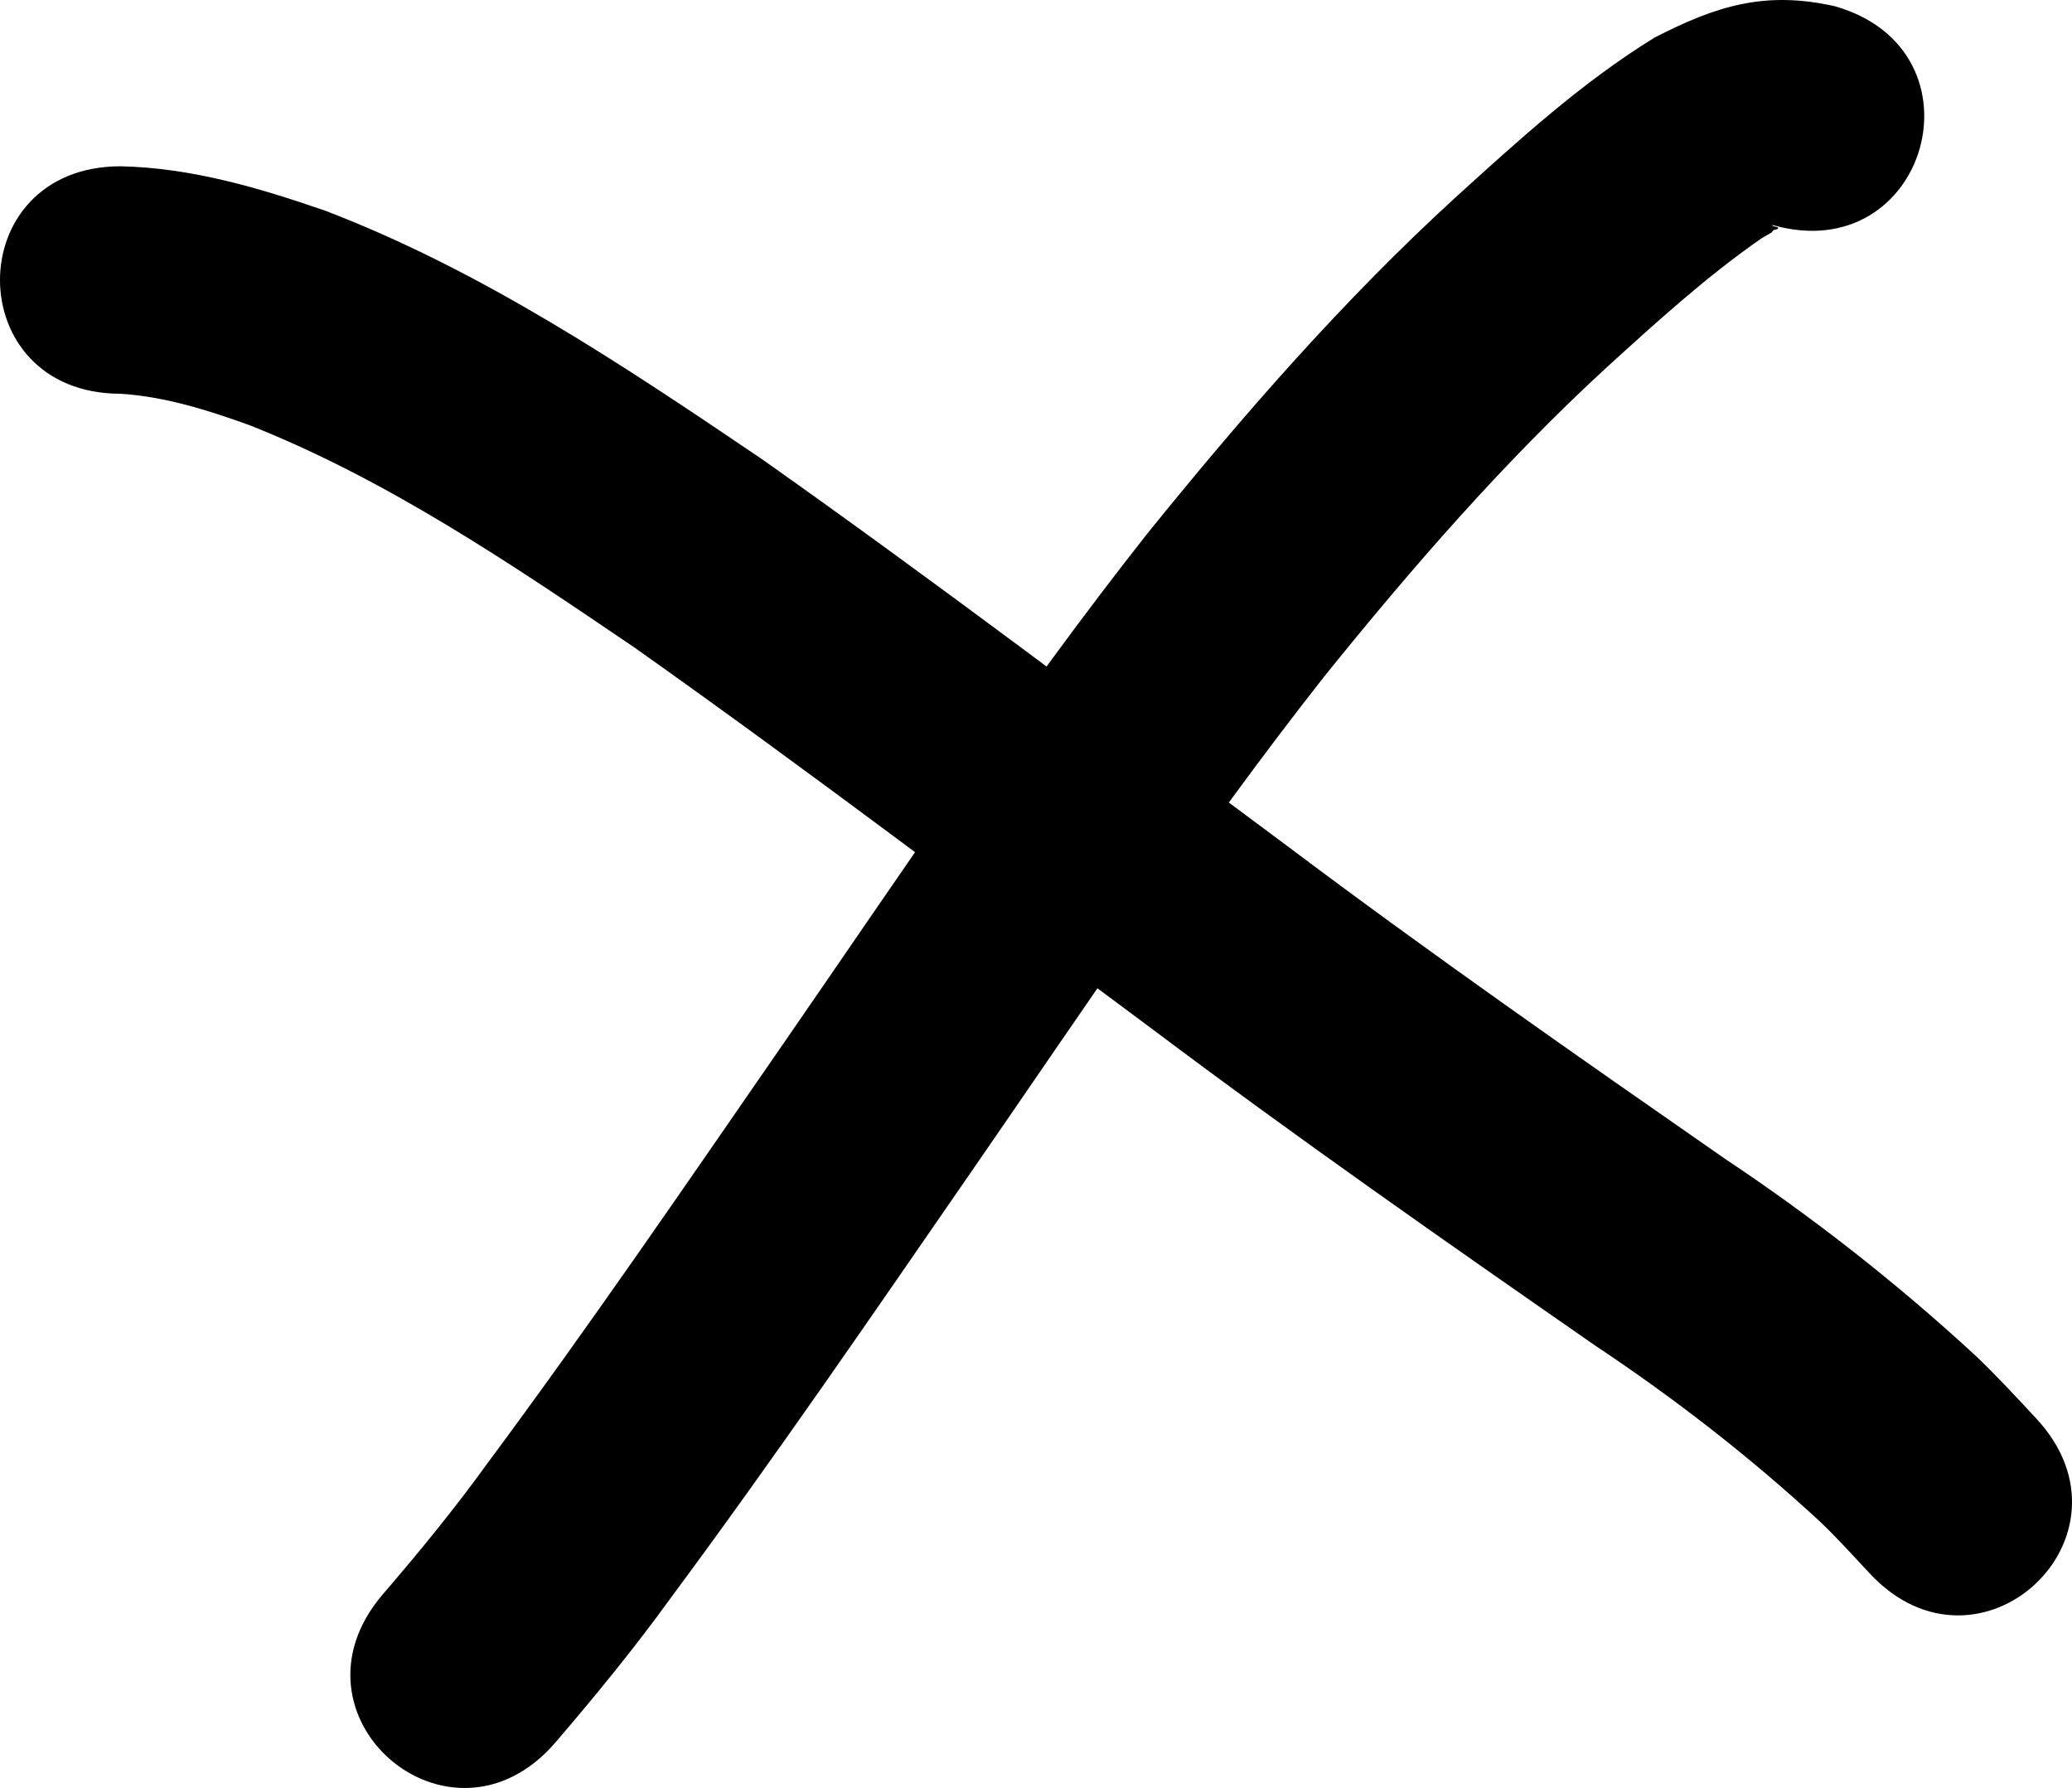 <?xml version="1.0" encoding="UTF-8" standalone="no"?>
<!-- Created with Inkscape (http://www.inkscape.org/) -->

<svg
   xmlns:dc="http://purl.org/dc/elements/1.1/"
   xmlns:cc="http://creativecommons.org/ns#"
   xmlns:rdf="http://www.w3.org/1999/02/22-rdf-syntax-ns#"
   xmlns:svg="http://www.w3.org/2000/svg"
   xmlns="http://www.w3.org/2000/svg"
   xmlns:sodipodi="http://sodipodi.sourceforge.net/DTD/sodipodi-0.dtd"
   xmlns:inkscape="http://www.inkscape.org/namespaces/inkscape"
   width="91.102"
   height="78.604"
   id="svg3861"
   version="1.1"
   inkscape:version="0.48.3.1 r9886"
   sodipodi:docname="New document 8">
  <defs
     id="defs3863" />
  <sodipodi:namedview
     id="base"
     pagecolor="#ffffff"
     bordercolor="#666666"
     borderopacity="1.0"
     inkscape:pageopacity="0.0"
     inkscape:pageshadow="2"
     inkscape:zoom="0.35"
     inkscape:cx="103.40833"
     inkscape:cy="62.158929"
     inkscape:document-units="px"
     inkscape:current-layer="layer1"
     showgrid="false"
     fit-margin-top="0"
     fit-margin-left="0"
     fit-margin-right="0"
     fit-margin-bottom="0"
     inkscape:window-width="472"
     inkscape:window-height="383"
     inkscape:window-x="65"
     inkscape:window-y="24"
     inkscape:window-maximized="0" />
  <g
     inkscape:label="Layer 1"
     inkscape:groupmode="layer"
     id="layer1"
     transform="translate(-271.592,-515.918)">
    <path
       inkscape:connector-curvature="0"
       id="x"
       style="fill:#000000"
       d="m 349.523,525.807 c -0.026,0.093 0.286,0.059 0.248,0.148 -0.028,0.066 -0.139,0.043 -0.2,0.082 -0.034,0.022 -0.05,0.063 -0.074,0.094 -0.153,0.089 -0.305,0.177 -0.458,0.266 -2.402,1.669 -4.572,3.644 -6.734,5.607 -4.557,4.181 -8.611,8.845 -12.487,13.652 -5.533,7.033 -10.489,14.493 -15.573,21.85 -4.328,6.265 -8.63,12.55 -13.167,18.667 -1.587,2.195 -3.302,4.291 -5.065,6.345 -4.609,5.362 -12.193,-1.156 -7.584,-6.518 l 0,0 c 1.61,-1.871 3.173,-3.782 4.618,-5.785 4.473,-6.025 8.704,-12.222 12.971,-18.392 5.225,-7.562 10.322,-15.226 16.019,-22.447 4.209,-5.207 8.599,-10.247 13.546,-14.775 2.77,-2.512 5.556,-5.061 8.752,-7.028 2.718,-1.4 4.87,-2.072 7.934,-1.38 6.799,1.943 4.052,11.558 -2.747,9.615 z m -72.628,-2.579 c 3.119,0.068 6.071,0.943 8.995,1.952 6.91,2.645 13.097,6.789 19.19,10.914 7.814,5.513 15.421,11.312 23.102,17.009 6.309,4.742 12.781,9.257 19.26,13.761 3.888,2.589 7.558,5.467 10.991,8.632 0.936,0.885 1.804,1.833 2.682,2.774 4.823,5.171 -2.491,11.991 -7.313,6.82 l 0,0 c -0.708,-0.759 -1.404,-1.528 -2.153,-2.248 -3.089,-2.858 -6.408,-5.435 -9.914,-7.767 -6.564,-4.562 -13.119,-9.137 -19.51,-13.94 -7.566,-5.612 -15.061,-11.323 -22.753,-16.762 -5.38,-3.649 -10.824,-7.351 -16.898,-9.759 -1.84,-0.665 -3.712,-1.258 -5.679,-1.386 -7.071,0 -7.071,-10 0,-10 z"
       inkscape:label="#path3783" />
  </g>
</svg>
